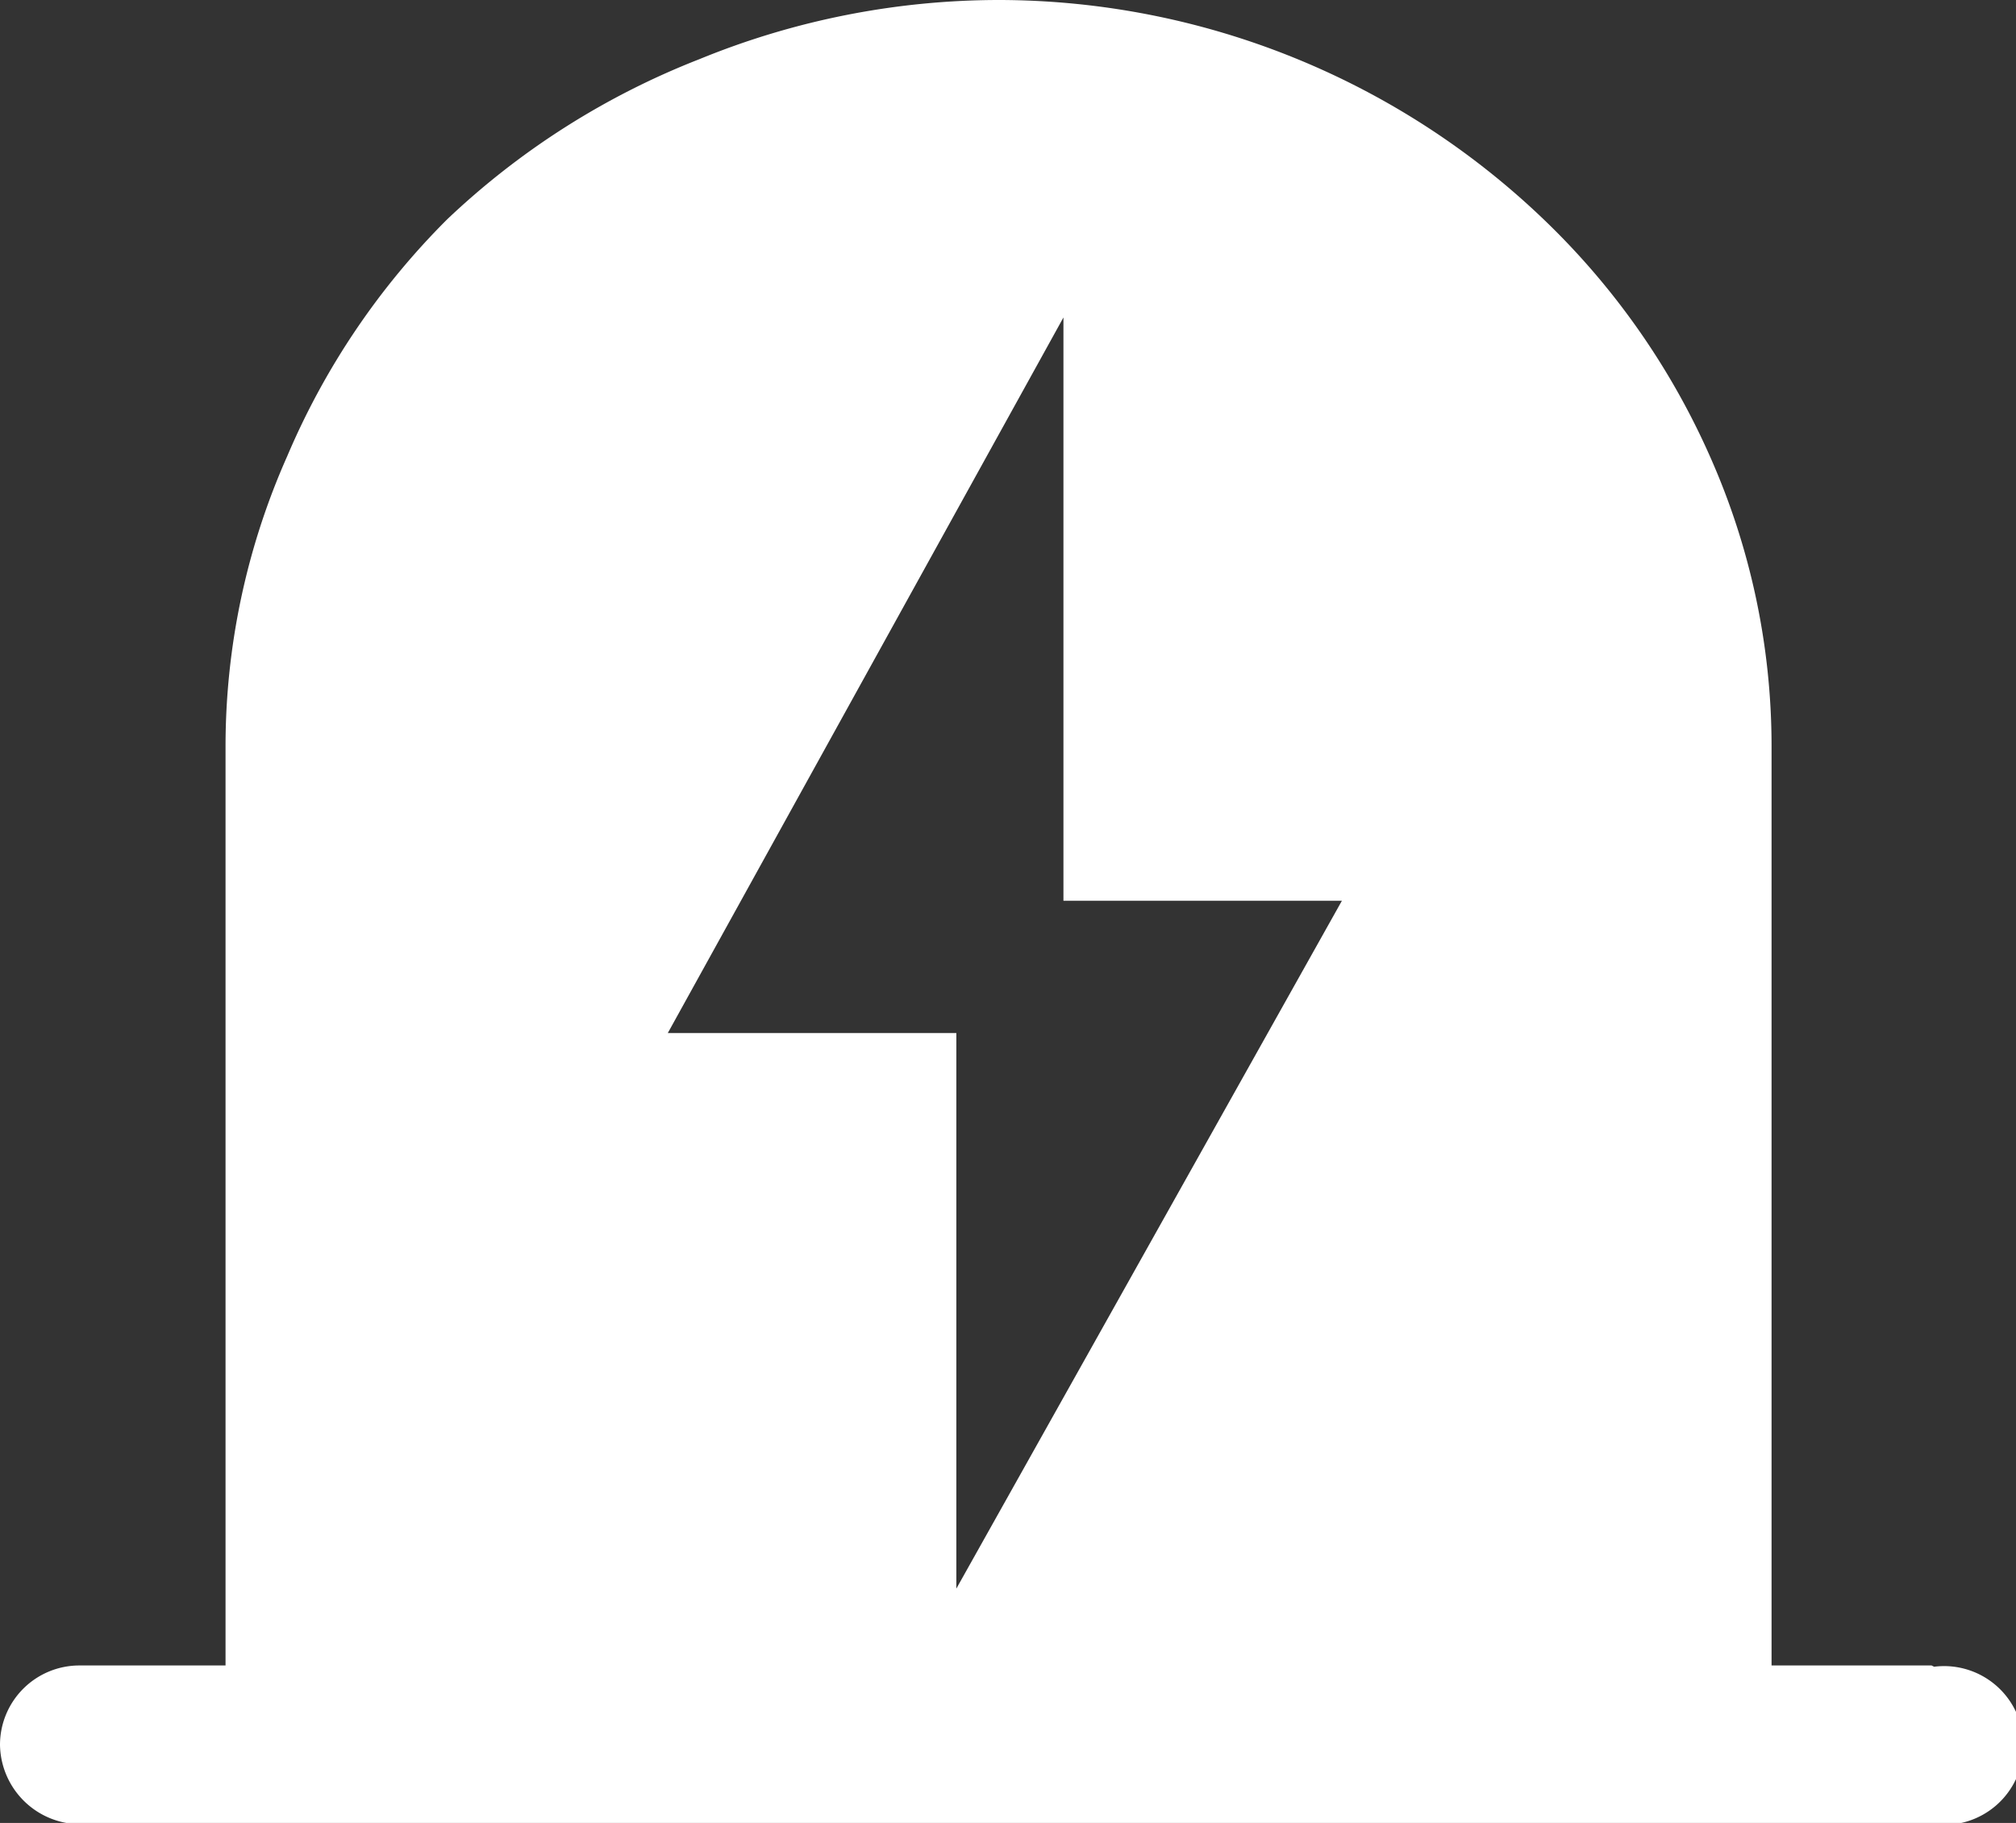 <svg xmlns="http://www.w3.org/2000/svg" viewBox="0 0 16 14.47"><rect x="0" y="0" width="16" height="14.47" fill="#333333" stroke="none"/><defs><style>.cls-1{fill:#fff;}</style></defs><title>icon-msafety</title><g id="图层_2" data-name="图层 2"><g id="图层_1-2" data-name="图层 1"><path class="cls-1" d="M15.33,13.22H14.06V5.92a5.66,5.66,0,0,0-.49-2.3,5.92,5.92,0,0,0-1.32-1.88A6.26,6.26,0,0,0,7.94,0,6.28,6.28,0,0,0,5.55.47a6.16,6.16,0,0,0-2,1.27A5.92,5.92,0,0,0,2.28,3.62a5.67,5.67,0,0,0-.49,2.3v7.3H.63a.63.63,0,0,0-.63.63.64.64,0,0,0,.65.63h14.7a.63.63,0,1,0,0-1.25Zm-7.74-.61V8.2H5.3L8.44,2.52V7.15h2.21Zm0,0"/></g></g></svg>